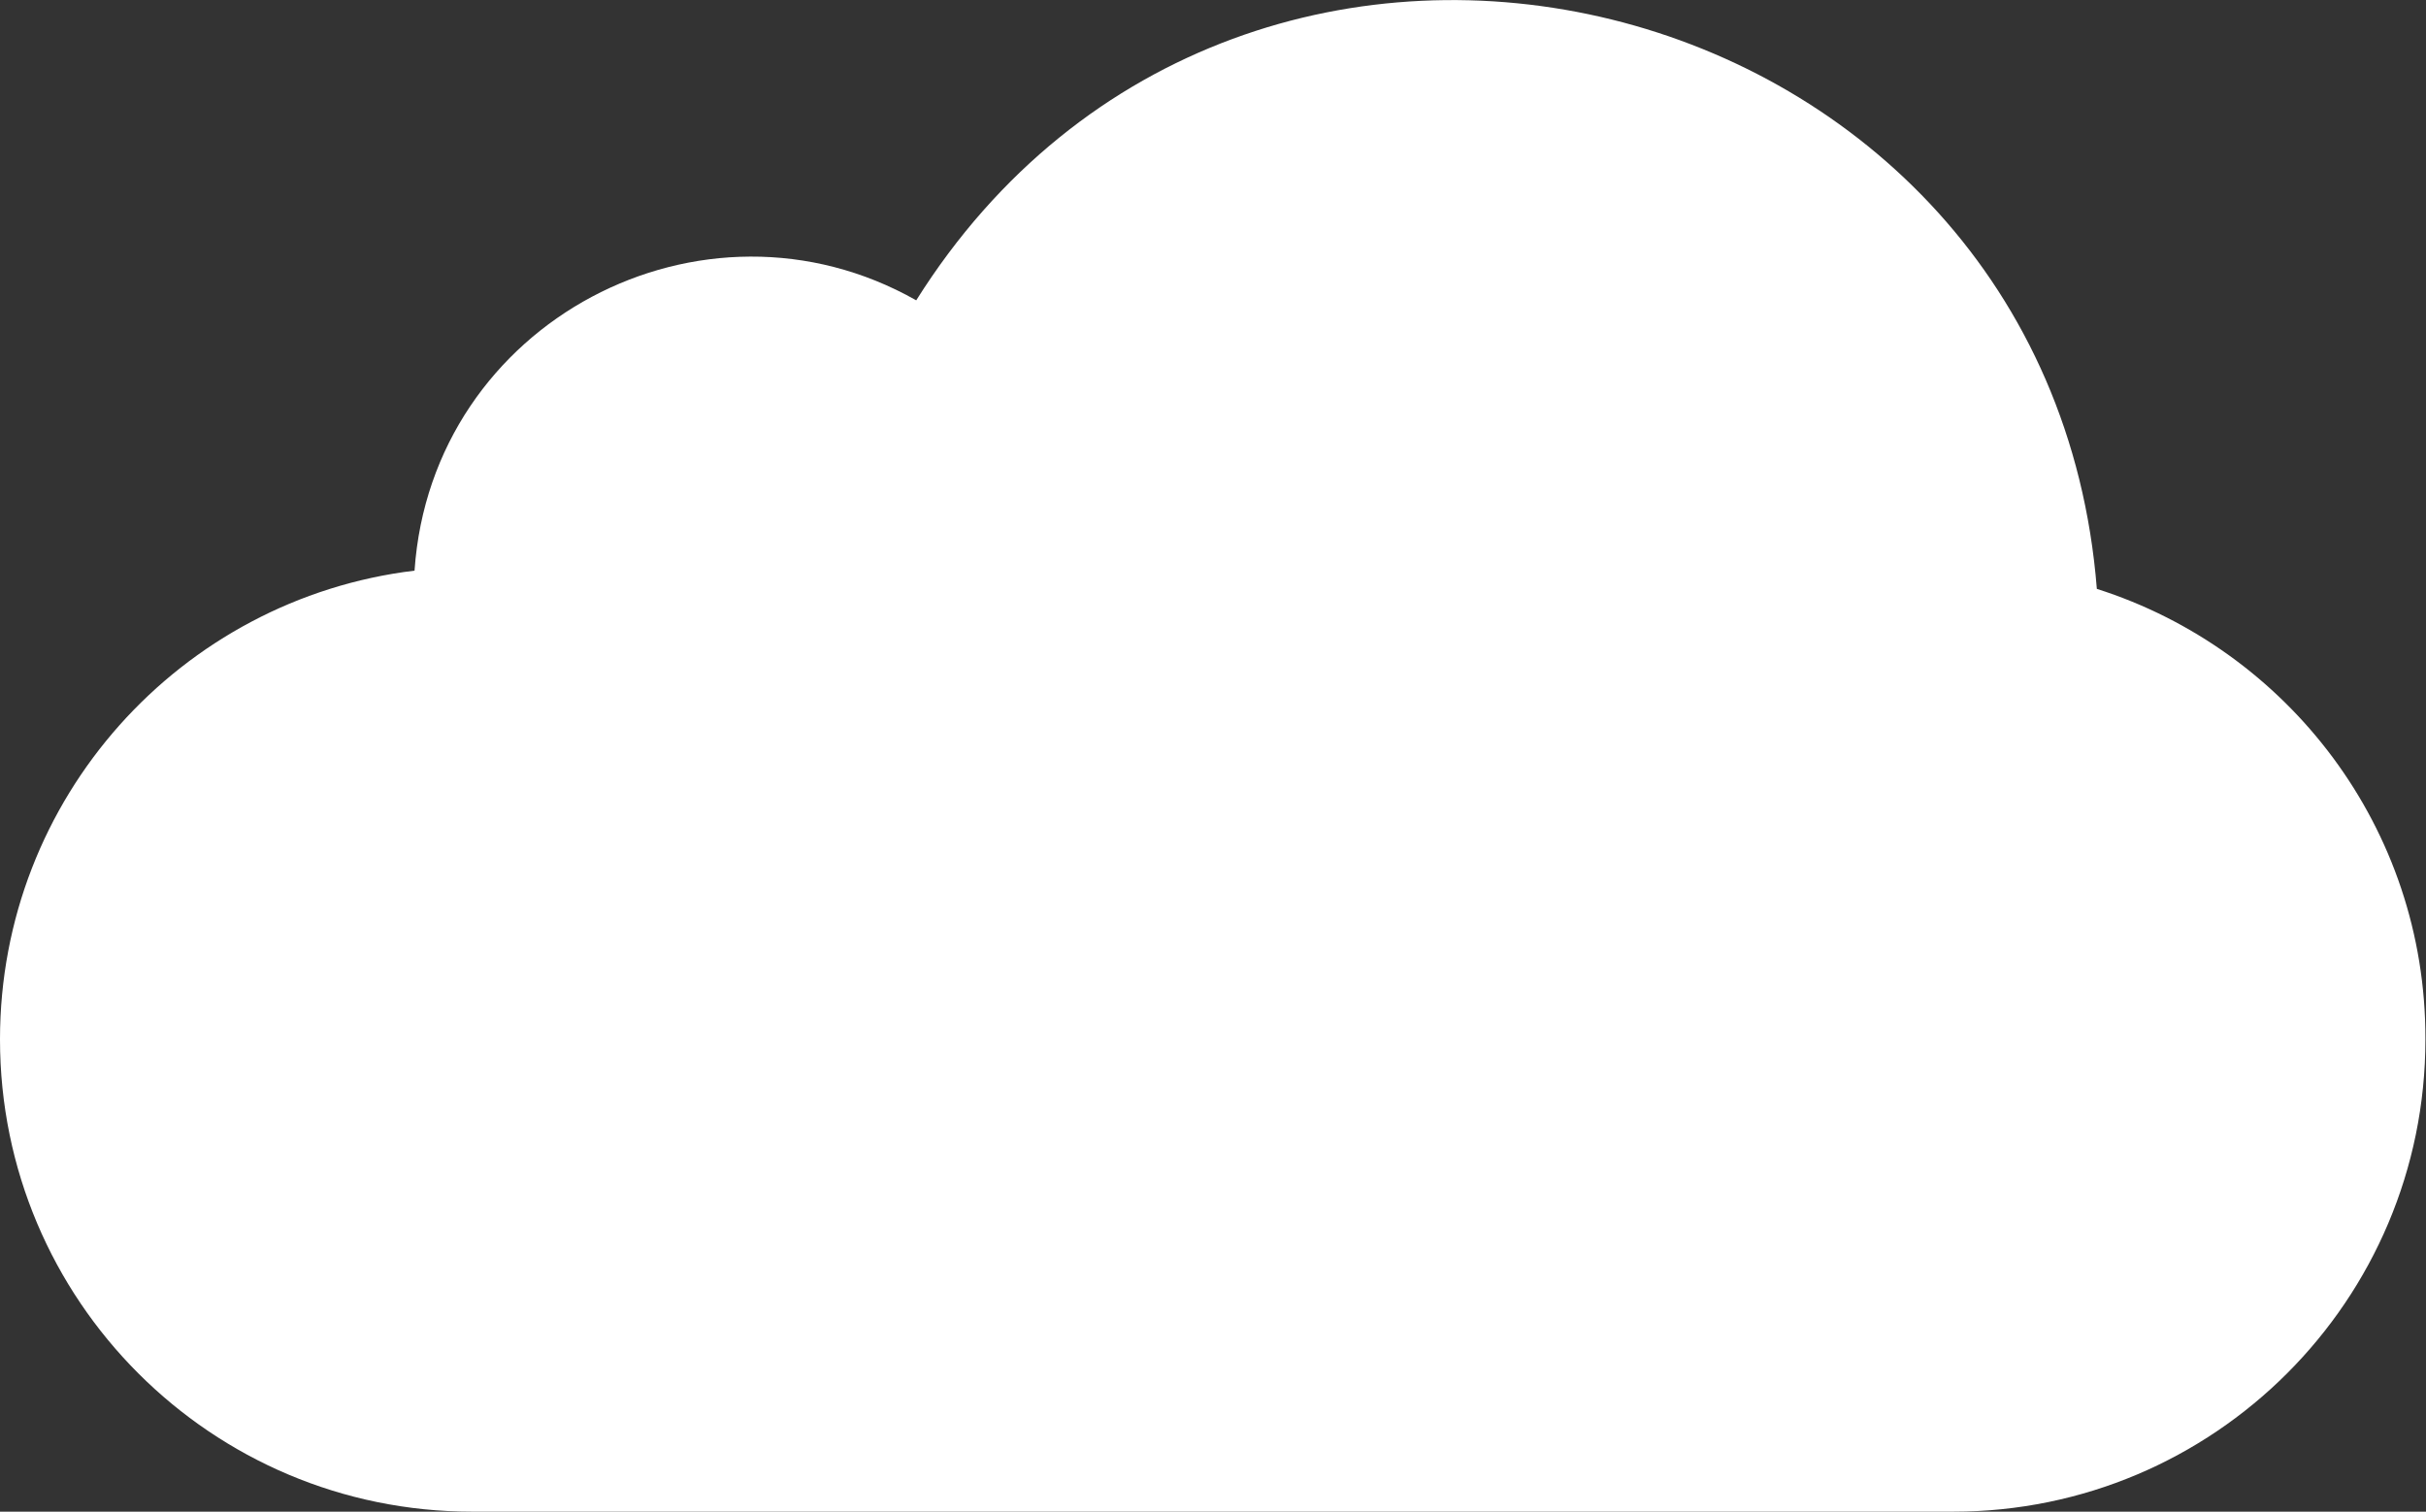 <?xml version="1.0" encoding="utf-8"?>
<!-- Generator: Adobe Illustrator 21.0.0, SVG Export Plug-In . SVG Version: 6.00 Build 0)  -->
<svg version="1.1" id="Layer_1" xmlns="http://www.w3.org/2000/svg" xmlns:xlink="http://www.w3.org/1999/xlink" x="0px" y="0px"
	 viewBox="0 0 412 256.7" style="enable-background:new 0 0 412 256.7;" xml:space="preserve">
<rect x="0" y="0" width="412" height="256.7" fill="#333333" stroke="none"/>
<style type="text/css">
	.st0{fill:#FFFFFF;}
</style>
<path class="st0" d="M356.1,100c-8.2-103.7-144.7-137.8-200.5-49c-36.2-20.5-82.3,3.6-85.2,45.9C30.7,101.7,0,135.5,0,176.5
	c0,44.3,35.9,80.2,80.2,80.2h251.5c44.3,0,80.2-35.9,80.2-80.2C412,140.6,388.5,110.3,356.1,100z"/>
</svg>
